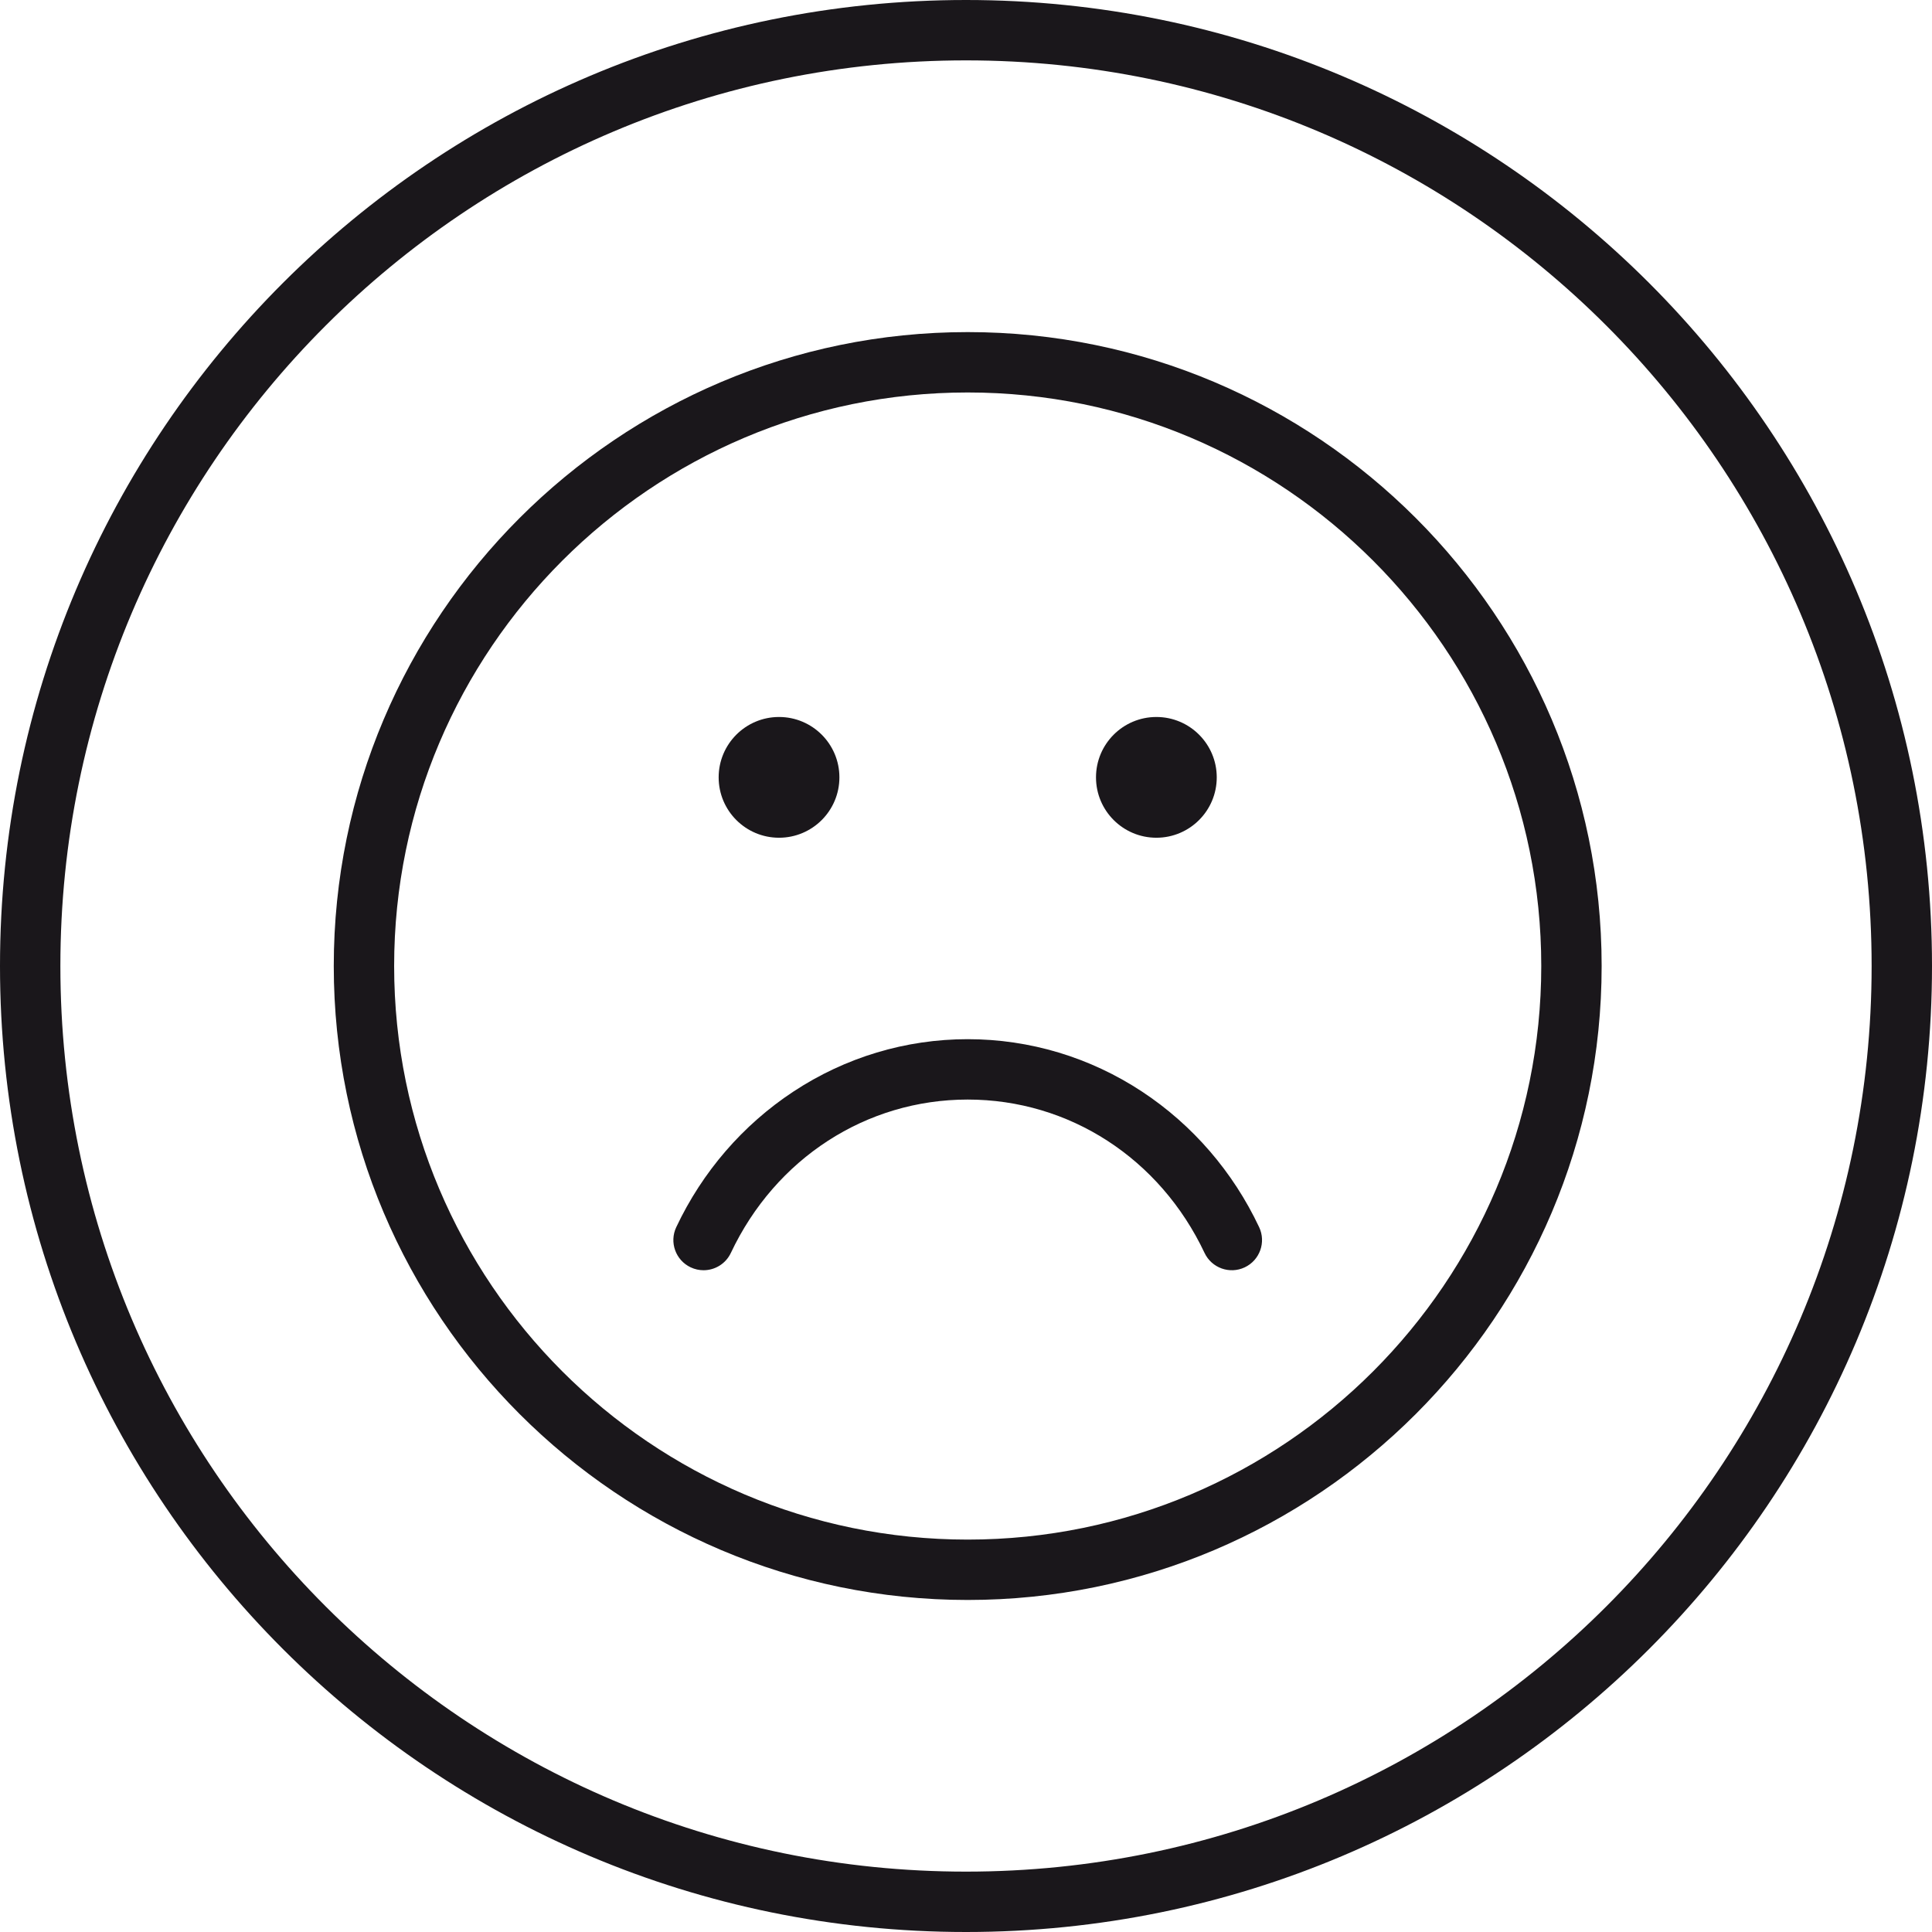 <svg version="1.1" xmlns="http://www.w3.org/2000/svg" xmlns:xlink="http://www.w3.org/1999/xlink" x="0px" y="0px" width="512px" height="512px"
	 viewBox="0 0 512 512" xml:space="preserve">
<switch>
	<g>
		<path fill="#1A171B" d="M256,0C114.614,0,0,114.619,0,256c0,141.383,114.614,256,256,256c141.385,0,256-114.617,256-256
			C512,114.619,397.385,0,256,0z M256,496C123.451,496,16,388.547,16,256C16,123.455,123.451,16,256,16s240,107.455,240,240
			C496,388.547,388.549,496,256,496z"/>
		<g>
			<path fill="#1A171B" d="M256.451,88.009c-92.636,0-168,75.358-168,167.984c0,92.644,75.364,168.016,168,168.016
				s168-75.372,168-168.016C424.451,163.367,349.087,88.009,256.451,88.009z M256.451,408.009c-83.812,0-152-68.194-152-152.016
				c0-83.804,68.188-151.984,152-151.984s152,68.181,152,151.984C408.451,339.814,340.264,408.009,256.451,408.009z"/>
			<circle fill="#1A171B" cx="306.451" cy="206.009" r="16"/>
			<circle fill="#1A171B" cx="206.451" cy="206.009" r="16"/>
			<path fill="#1A171B" d="M302.658,289.29c-13.789-9.091-29.767-13.896-46.207-13.896c-16.439,0-32.418,4.805-46.206,13.896
				c-13.371,8.815-24.101,21.237-31.028,35.921c-1.887,3.995-0.176,8.762,3.82,10.648c1.104,0.52,2.264,0.767,3.408,0.767
				c3,0,5.876-1.695,7.24-4.589c11.829-25.068,35.879-40.643,62.766-40.643s50.938,15.574,62.766,40.643
				c1.885,3.996,6.653,5.707,10.648,3.822s5.707-6.652,3.82-10.648C326.759,310.527,316.029,298.105,302.658,289.29z"/>
		</g>
	</g>
</switch>
</svg>
